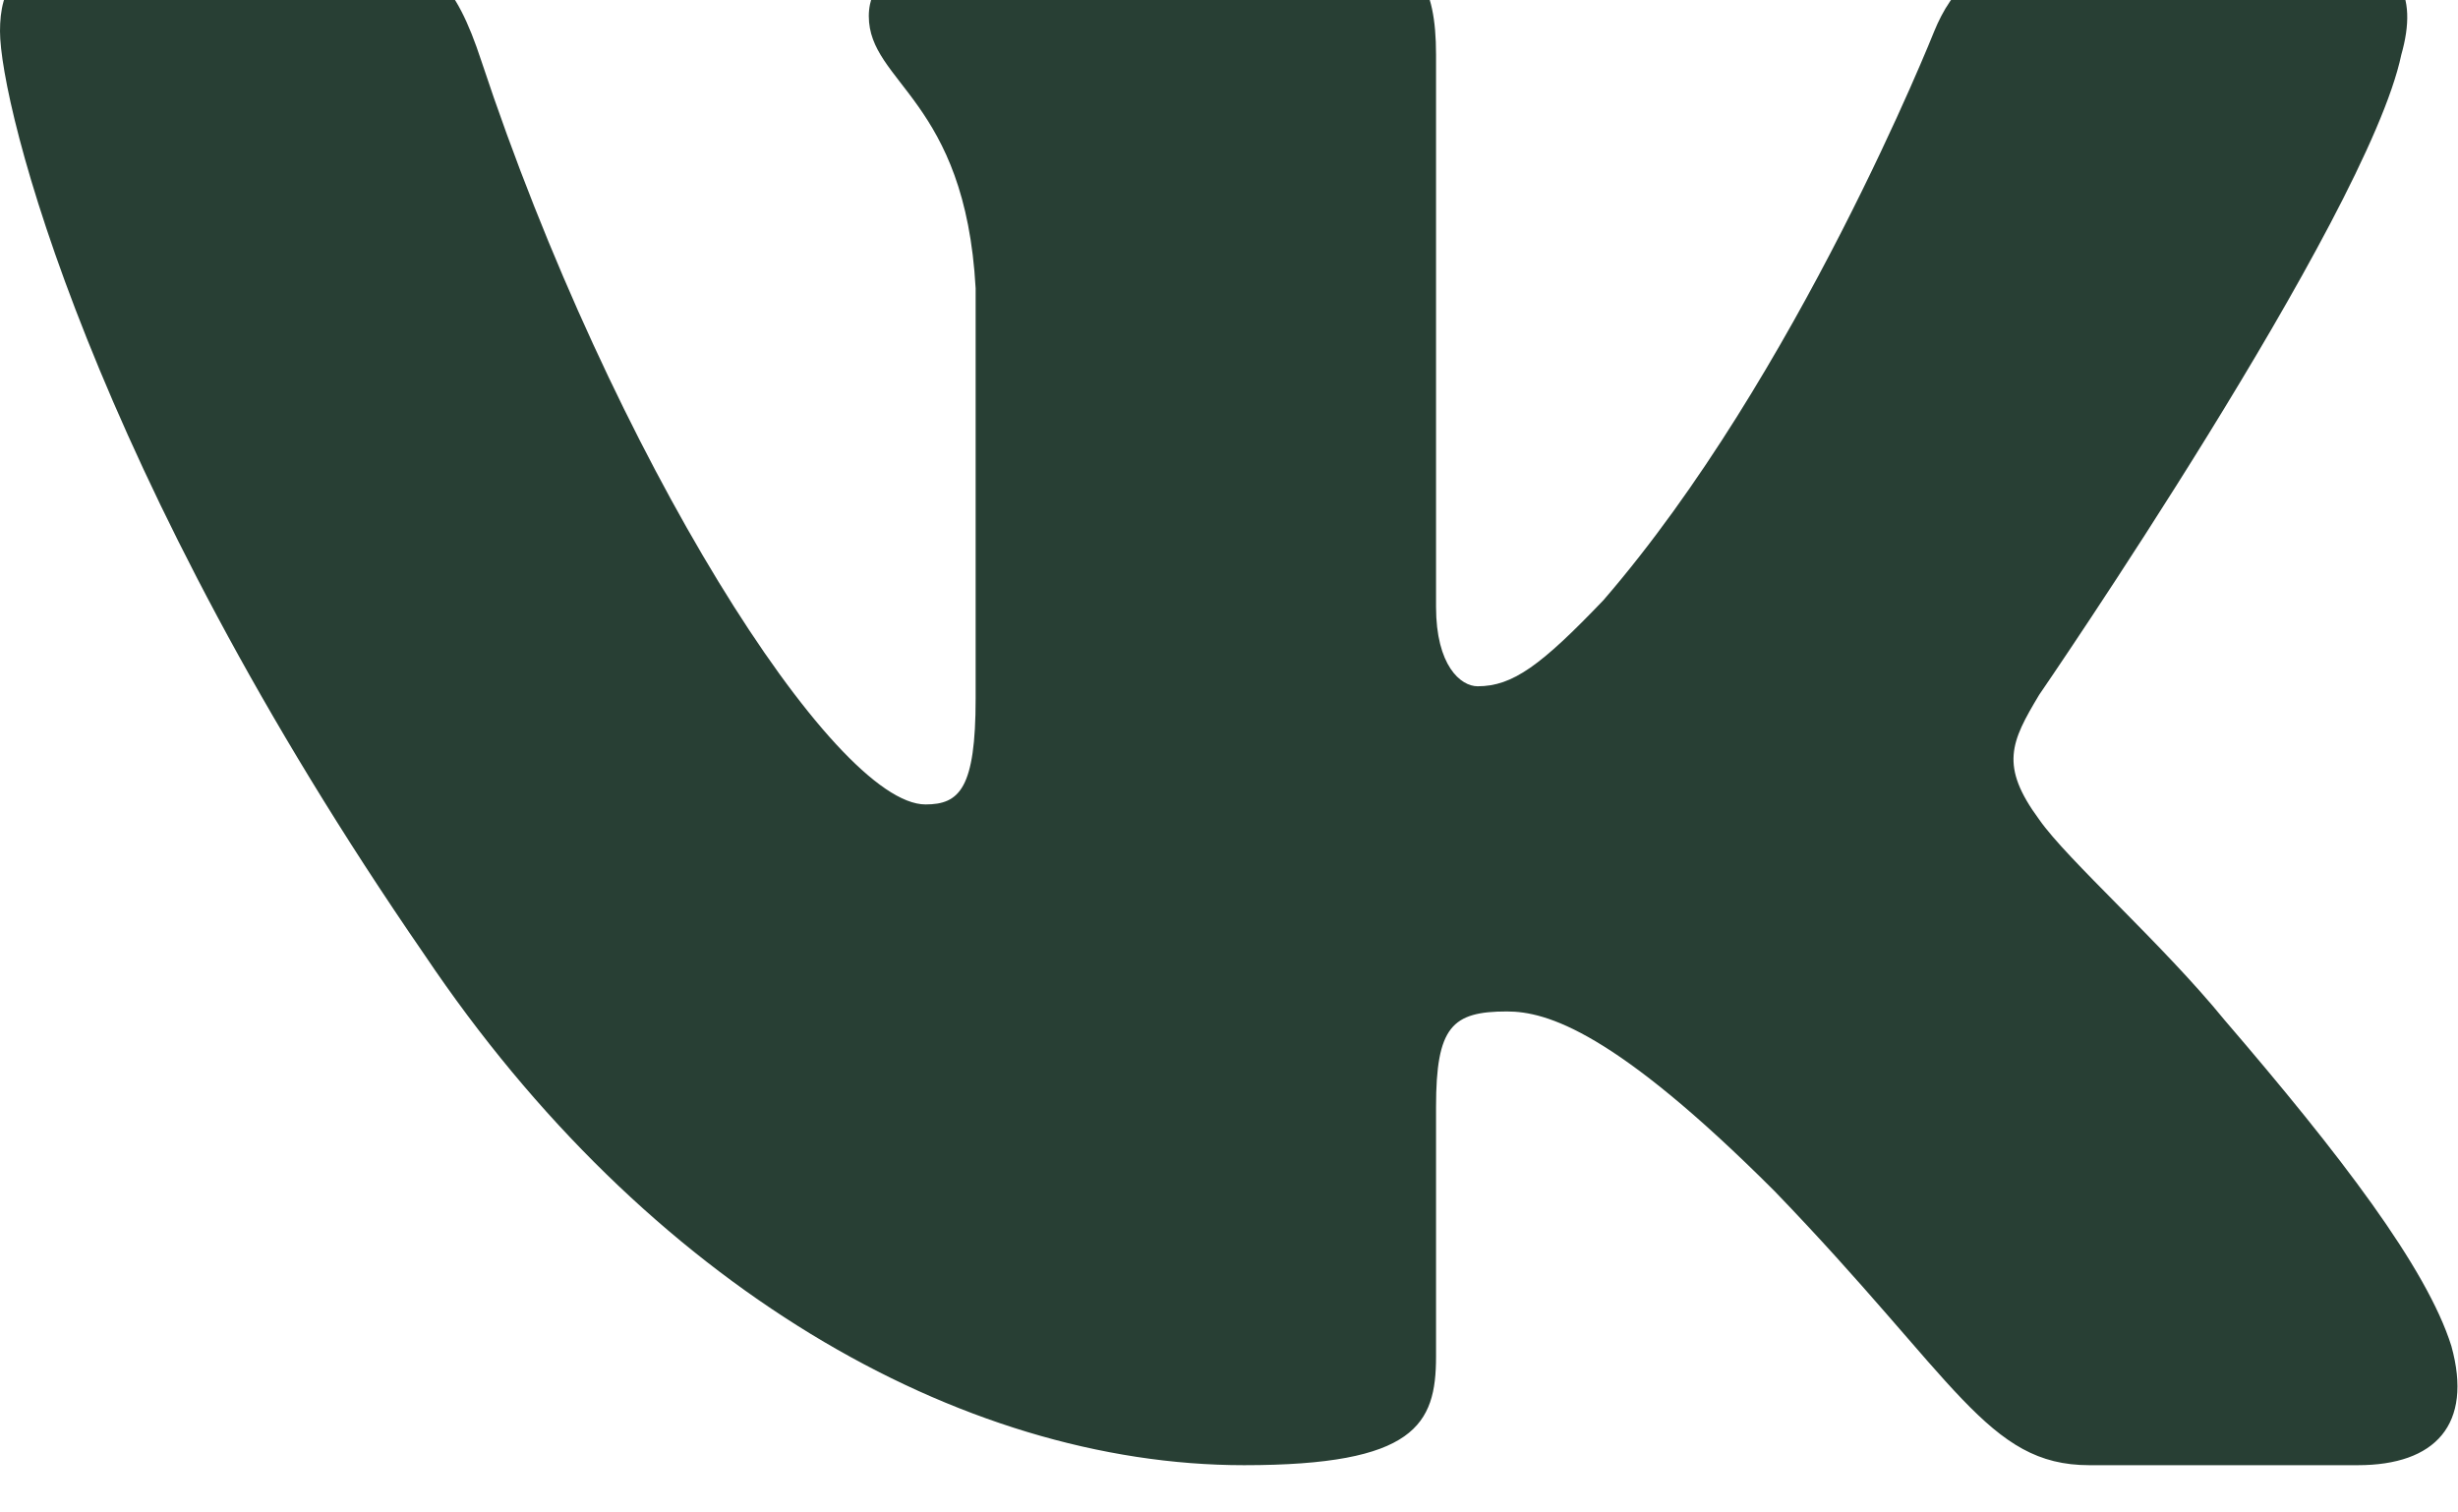 <svg width="26" height="16" viewBox="0 0 26 16" fill="none" xmlns="http://www.w3.org/2000/svg" xmlns:xlink="http://www.w3.org/1999/xlink">
	<desc>
			Created with Pixso.
	</desc>
	<defs/>
	<path id="Vector" d="M3.81 -0.5L0.97 -0.5C0.16 -0.5 0 -0.11 0 0.33C0 1.11 0.96 4.98 4.49 10.1C6.84 13.6 10.15 15.5 13.16 15.5C14.97 15.5 15.19 15.07 15.19 14.35L15.19 11.71C15.19 10.86 15.36 10.7 15.94 10.7C16.36 10.7 17.08 10.91 18.77 12.6C20.7 14.6 21.02 15.5 22.1 15.5L24.94 15.5C25.76 15.5 26.16 15.07 25.93 14.24C25.67 13.41 24.75 12.21 23.53 10.79C22.87 9.98 21.87 9.1 21.57 8.67C21.15 8.1 21.27 7.85 21.57 7.35C21.57 7.35 25.04 2.3 25.4 0.58C25.58 -0.05 25.4 -0.5 24.54 -0.5L21.69 -0.5C20.97 -0.5 20.64 -0.11 20.46 0.33C20.46 0.33 19.01 3.98 16.96 6.35C16.3 7.04 16 7.26 15.63 7.26C15.45 7.26 15.19 7.04 15.19 6.42L15.19 0.58C15.19 -0.17 14.98 -0.5 14.38 -0.5L9.91 -0.5C9.46 -0.5 9.19 -0.16 9.19 0.17C9.19 0.88 10.21 1.05 10.32 3.05L10.32 7.39C10.32 8.34 10.15 8.51 9.79 8.51C8.82 8.51 6.48 4.84 5.09 0.64C4.82 -0.18 4.54 -0.5 3.81 -0.5Z" fill="#283F34" fill-opacity="1" fill-rule="evenodd"/>
</svg>
